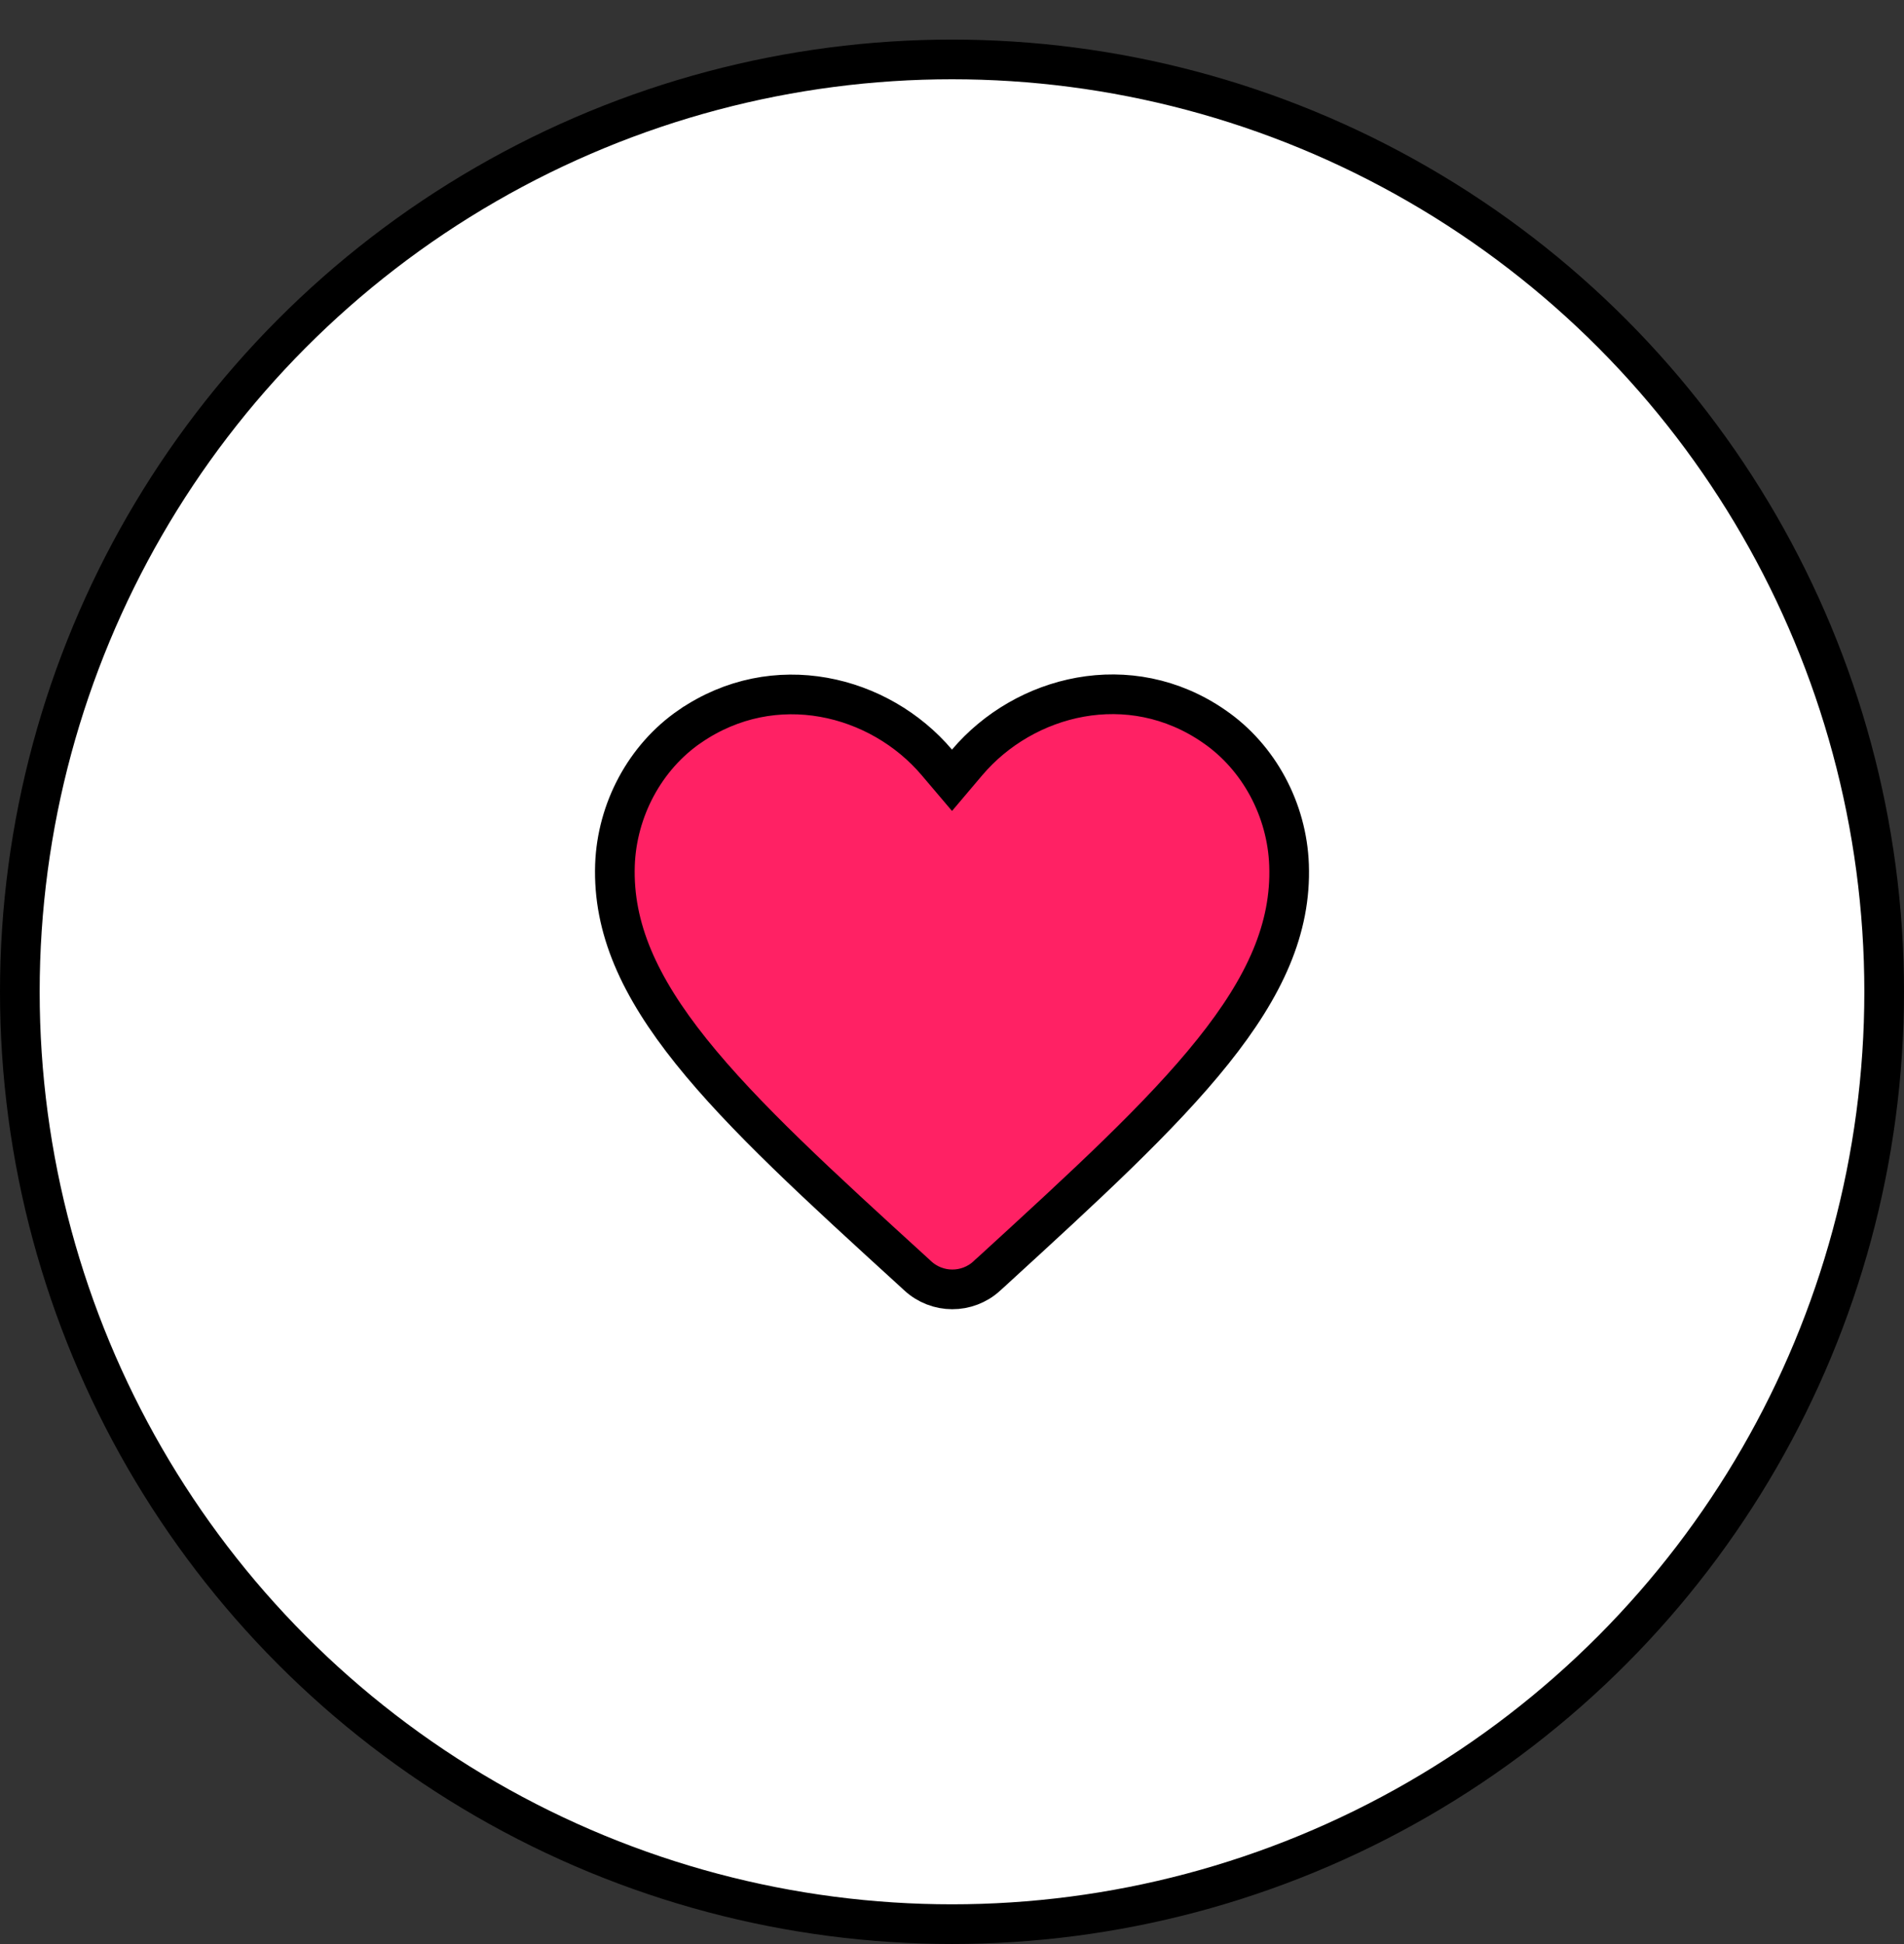 <svg width="48" height="49" viewBox="0 0 48 49" fill="none" xmlns="http://www.w3.org/2000/svg">
<rect x="0" y="0" width="48" height="49" fill="#333333" stroke="none"/>
<circle cx="24" cy="24.998" r="23.5" fill="white" stroke="black"/>
<g clip-path="url(#clip0_2632_36698)">
<path d="M24.878 32.16L24.877 32.162C24.384 32.612 23.627 32.612 23.134 32.155L23.132 32.153L23.033 32.062L23.032 32.061C20.66 29.898 18.742 28.146 17.424 26.5C16.115 24.864 15.45 23.394 15.503 21.803C15.552 20.414 16.259 19.086 17.391 18.309L17.392 18.309C19.523 16.844 22.174 17.514 23.618 19.217L24 19.667L24.381 19.217C25.826 17.513 28.477 16.836 30.607 18.308L30.608 18.309C31.741 19.086 32.448 20.415 32.497 21.804L32.497 21.804C32.554 23.395 31.89 24.864 30.578 26.503C29.265 28.145 27.354 29.895 24.993 32.056L24.968 32.078L24.967 32.08L24.878 32.16Z" fill="#FF2164" stroke="black"/>
</g>
<defs>
<clipPath id="clip0_2632_36698">
<rect width="20" height="20" fill="white" transform="translate(14 14.998)"/>
</clipPath>
</defs>
</svg>
